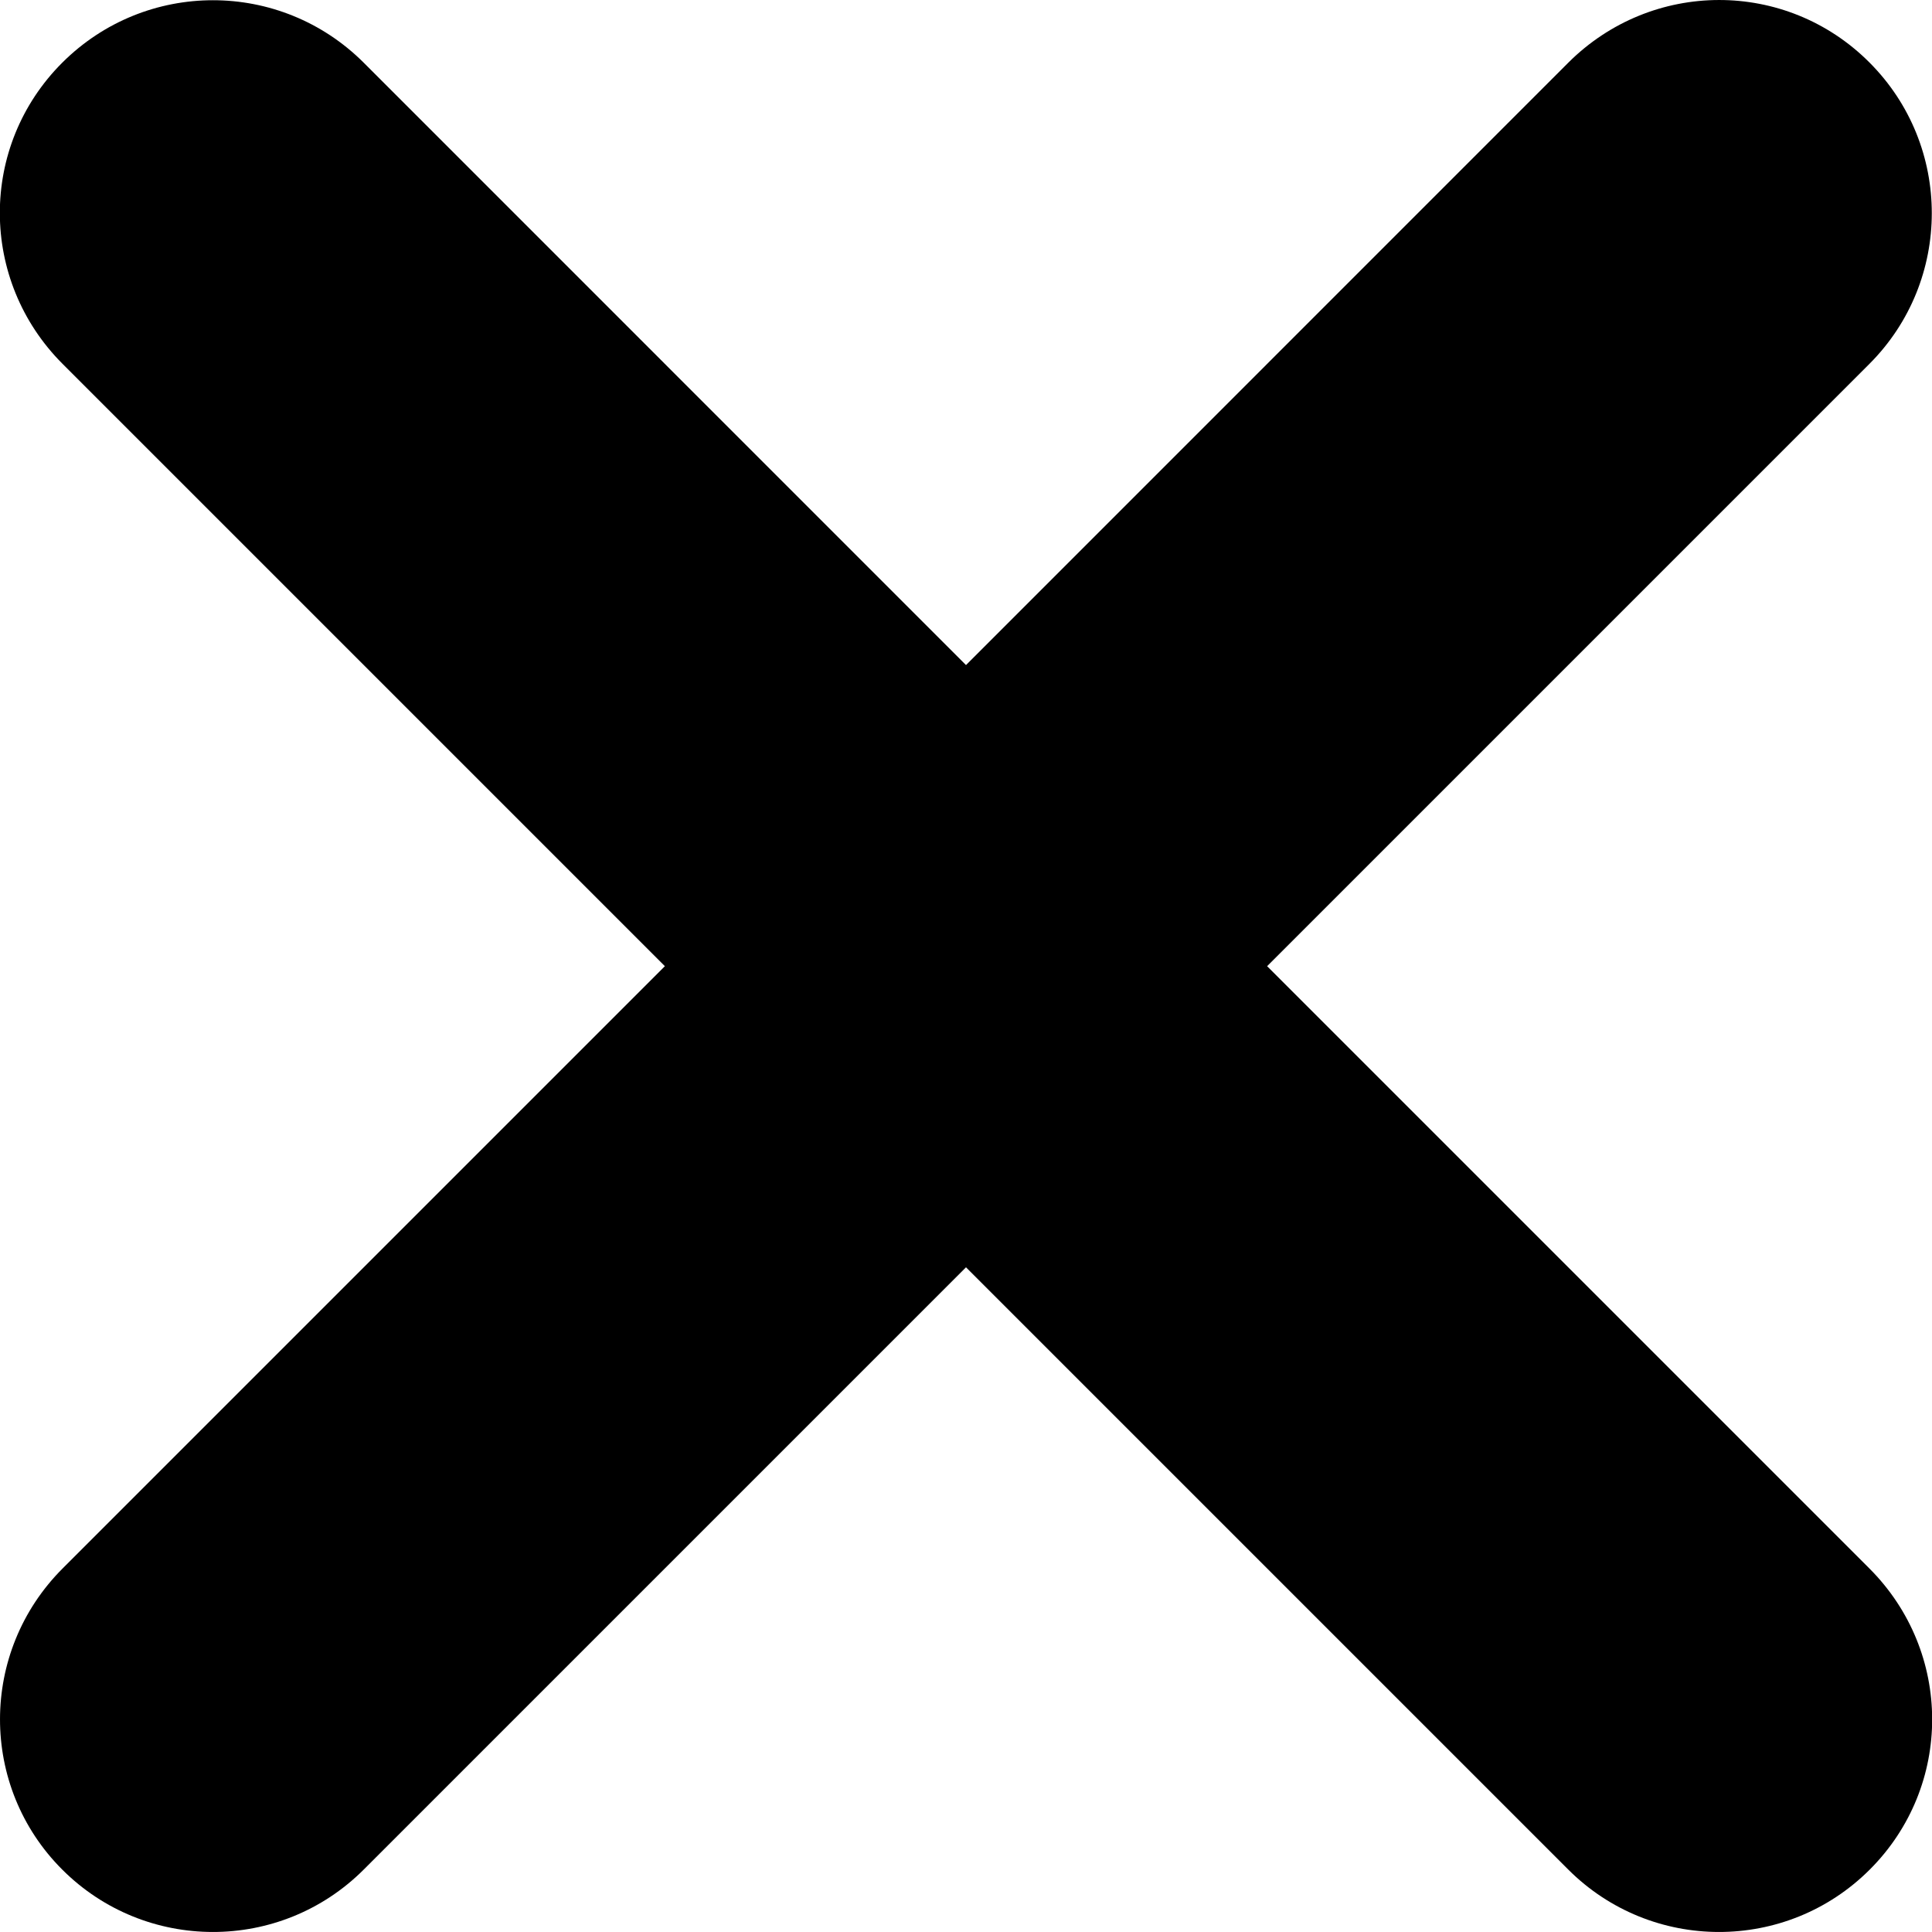 <svg width="21px" height="21px" viewBox="0 0 21 21" version="1.1" xmlns="http://www.w3.org/2000/svg" xmlns:xlink="http://www.w3.org/1999/xlink">
    <g stroke="none" stroke-width="1" fill="#000" fill-rule="evenodd" transform="translate(-102, -57)">
        <g transform="translate(90, 45)">
            <path d="M25.773,22.502 L32.319,29.048 C33.226,29.955 33.231,31.414 32.324,32.321 C31.417,33.228 29.949,33.224 29.046,32.321 L22.5,25.775 L15.954,32.321 C15.047,33.228 13.578,33.224 12.676,32.321 C11.774,31.419 11.774,29.955 12.681,29.048 L19.227,22.502 L12.681,15.956 C11.774,15.049 11.769,13.589 12.676,12.682 C13.583,11.776 15.047,11.776 15.954,12.682 L22.5,19.229 L29.046,12.682 C29.953,11.776 31.413,11.771 32.319,12.678 C33.226,13.585 33.222,15.053 32.319,15.956 L25.773,22.502 Z"></path>
        </g>
    </g>
</svg>